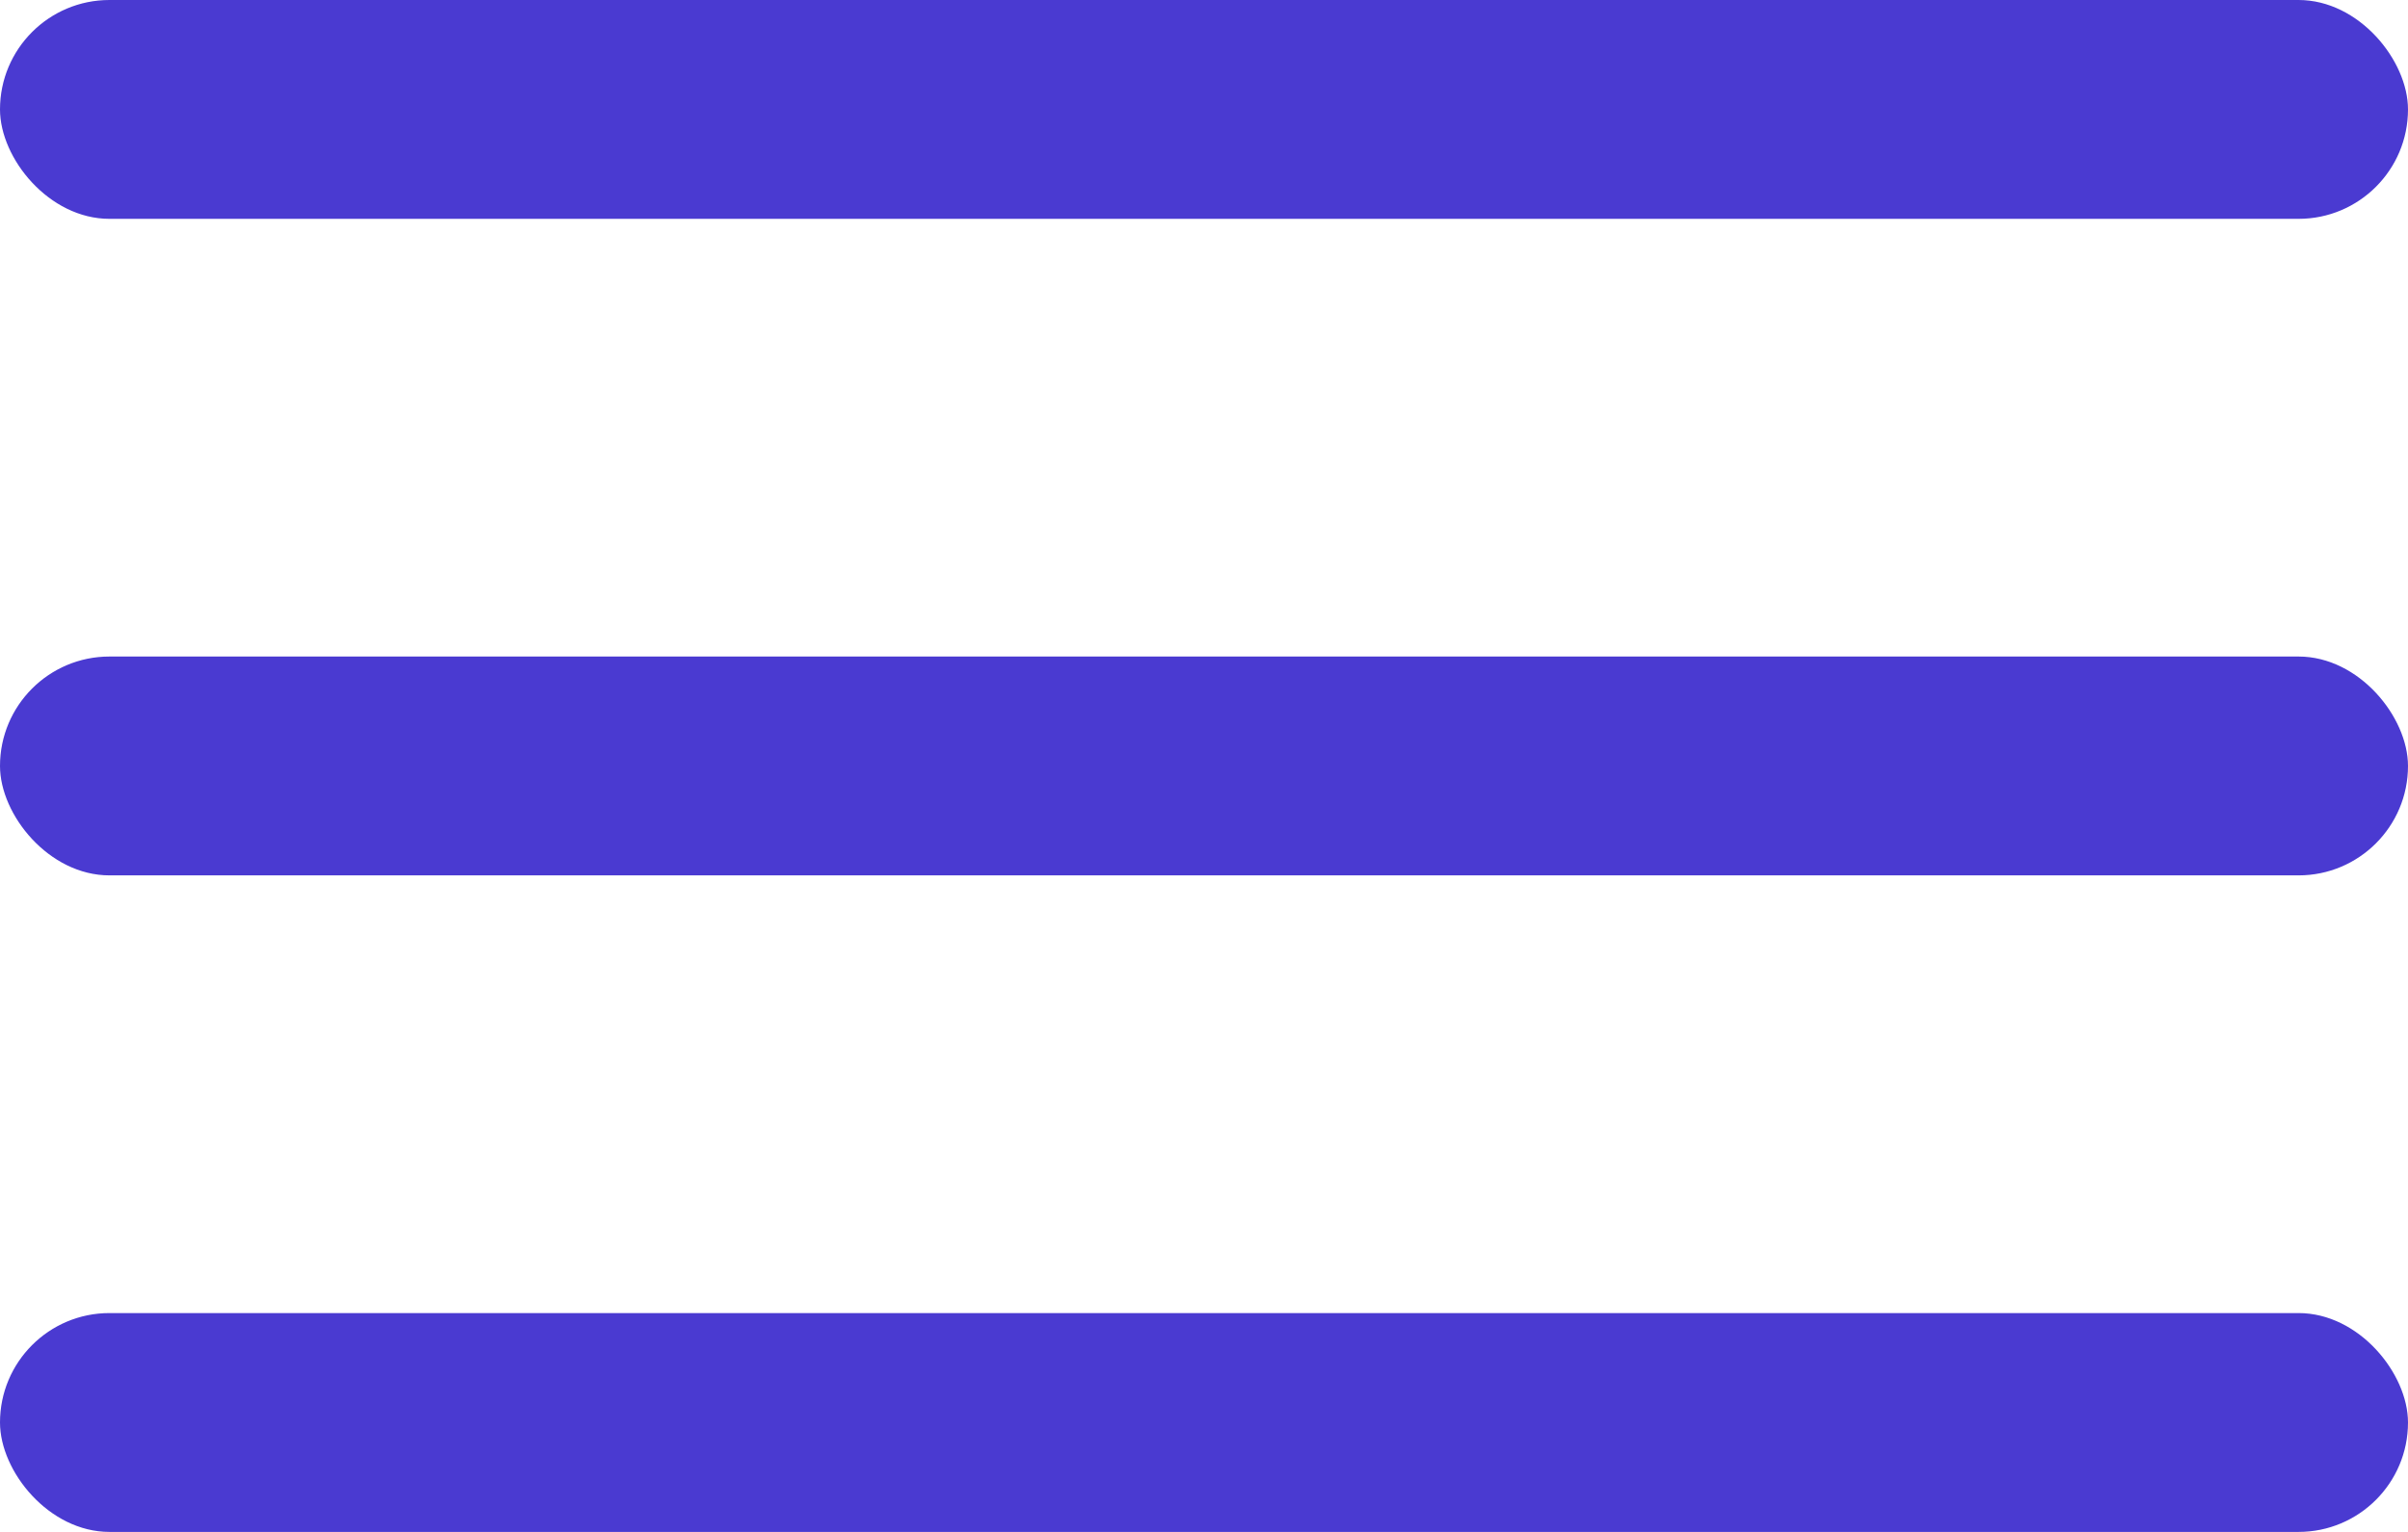<svg width="44" height="28" viewBox="0 0 44 28" fill="none" xmlns="http://www.w3.org/2000/svg">
<rect y="24" width="44" height="4" rx="2" fill="#4A3AD1"/>
<rect y="12" width="44" height="4" rx="2" fill="#4A3AD1"/>
<rect width="44" height="4" rx="2" fill="#4A3AD1"/>
</svg>
